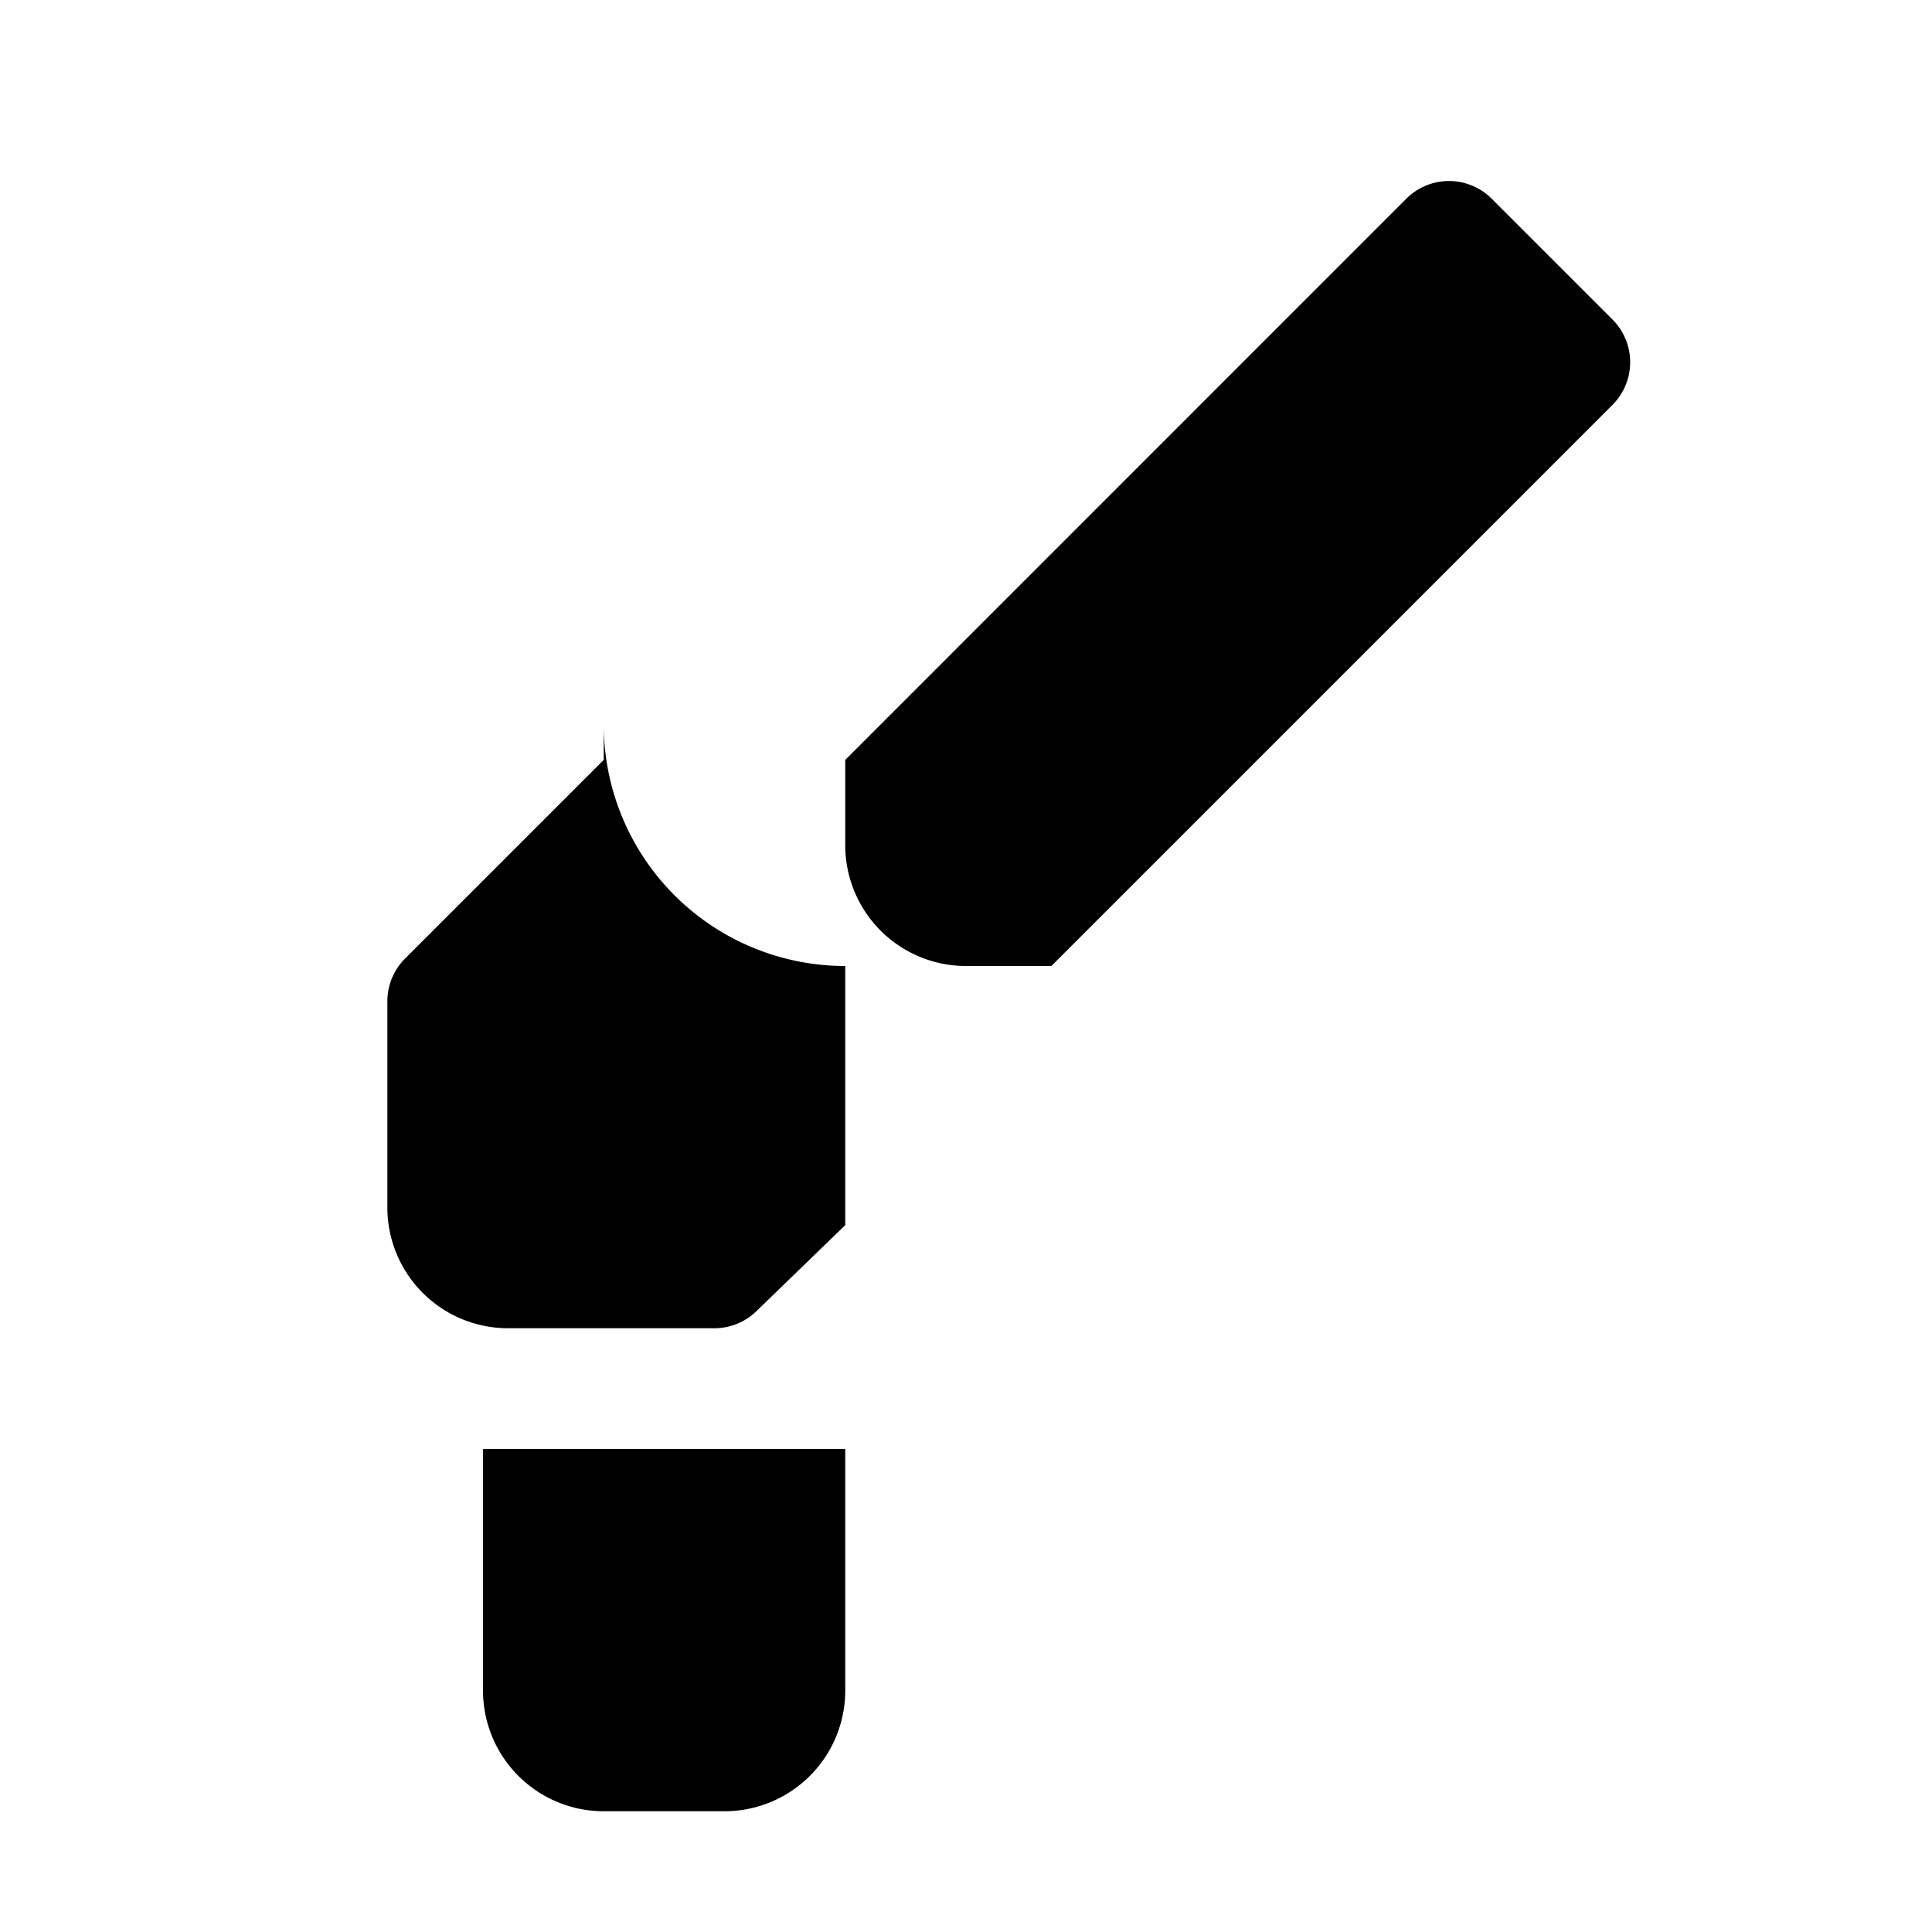 <svg width="16" height="16" viewBox="0 0 16 16" fill="none" xmlns="http://www.w3.org/2000/svg">
  <path d="M12.354 1.646a.5.5 0 0 0-.708 0L7 6.293V7a1 1 0 0 0 1 1h.707l4.647-4.647a.5.5 0 0 0 0-.707l-1-1z" fill="currentColor"/>
  <path d="M7 8a2 2 0 0 1-2-2V6.293L3.354 7.939a.5.5 0 0 0-.146.353V10a1 1 0 0 0 1 1h1.707a.5.5 0 0 0 .354-.146L7 10.146V8z" fill="currentColor"/>
  <path d="M4 12v2a1 1 0 0 0 1 1h1a1 1 0 0 0 1-1v-2H4z" fill="currentColor"/>
</svg>
